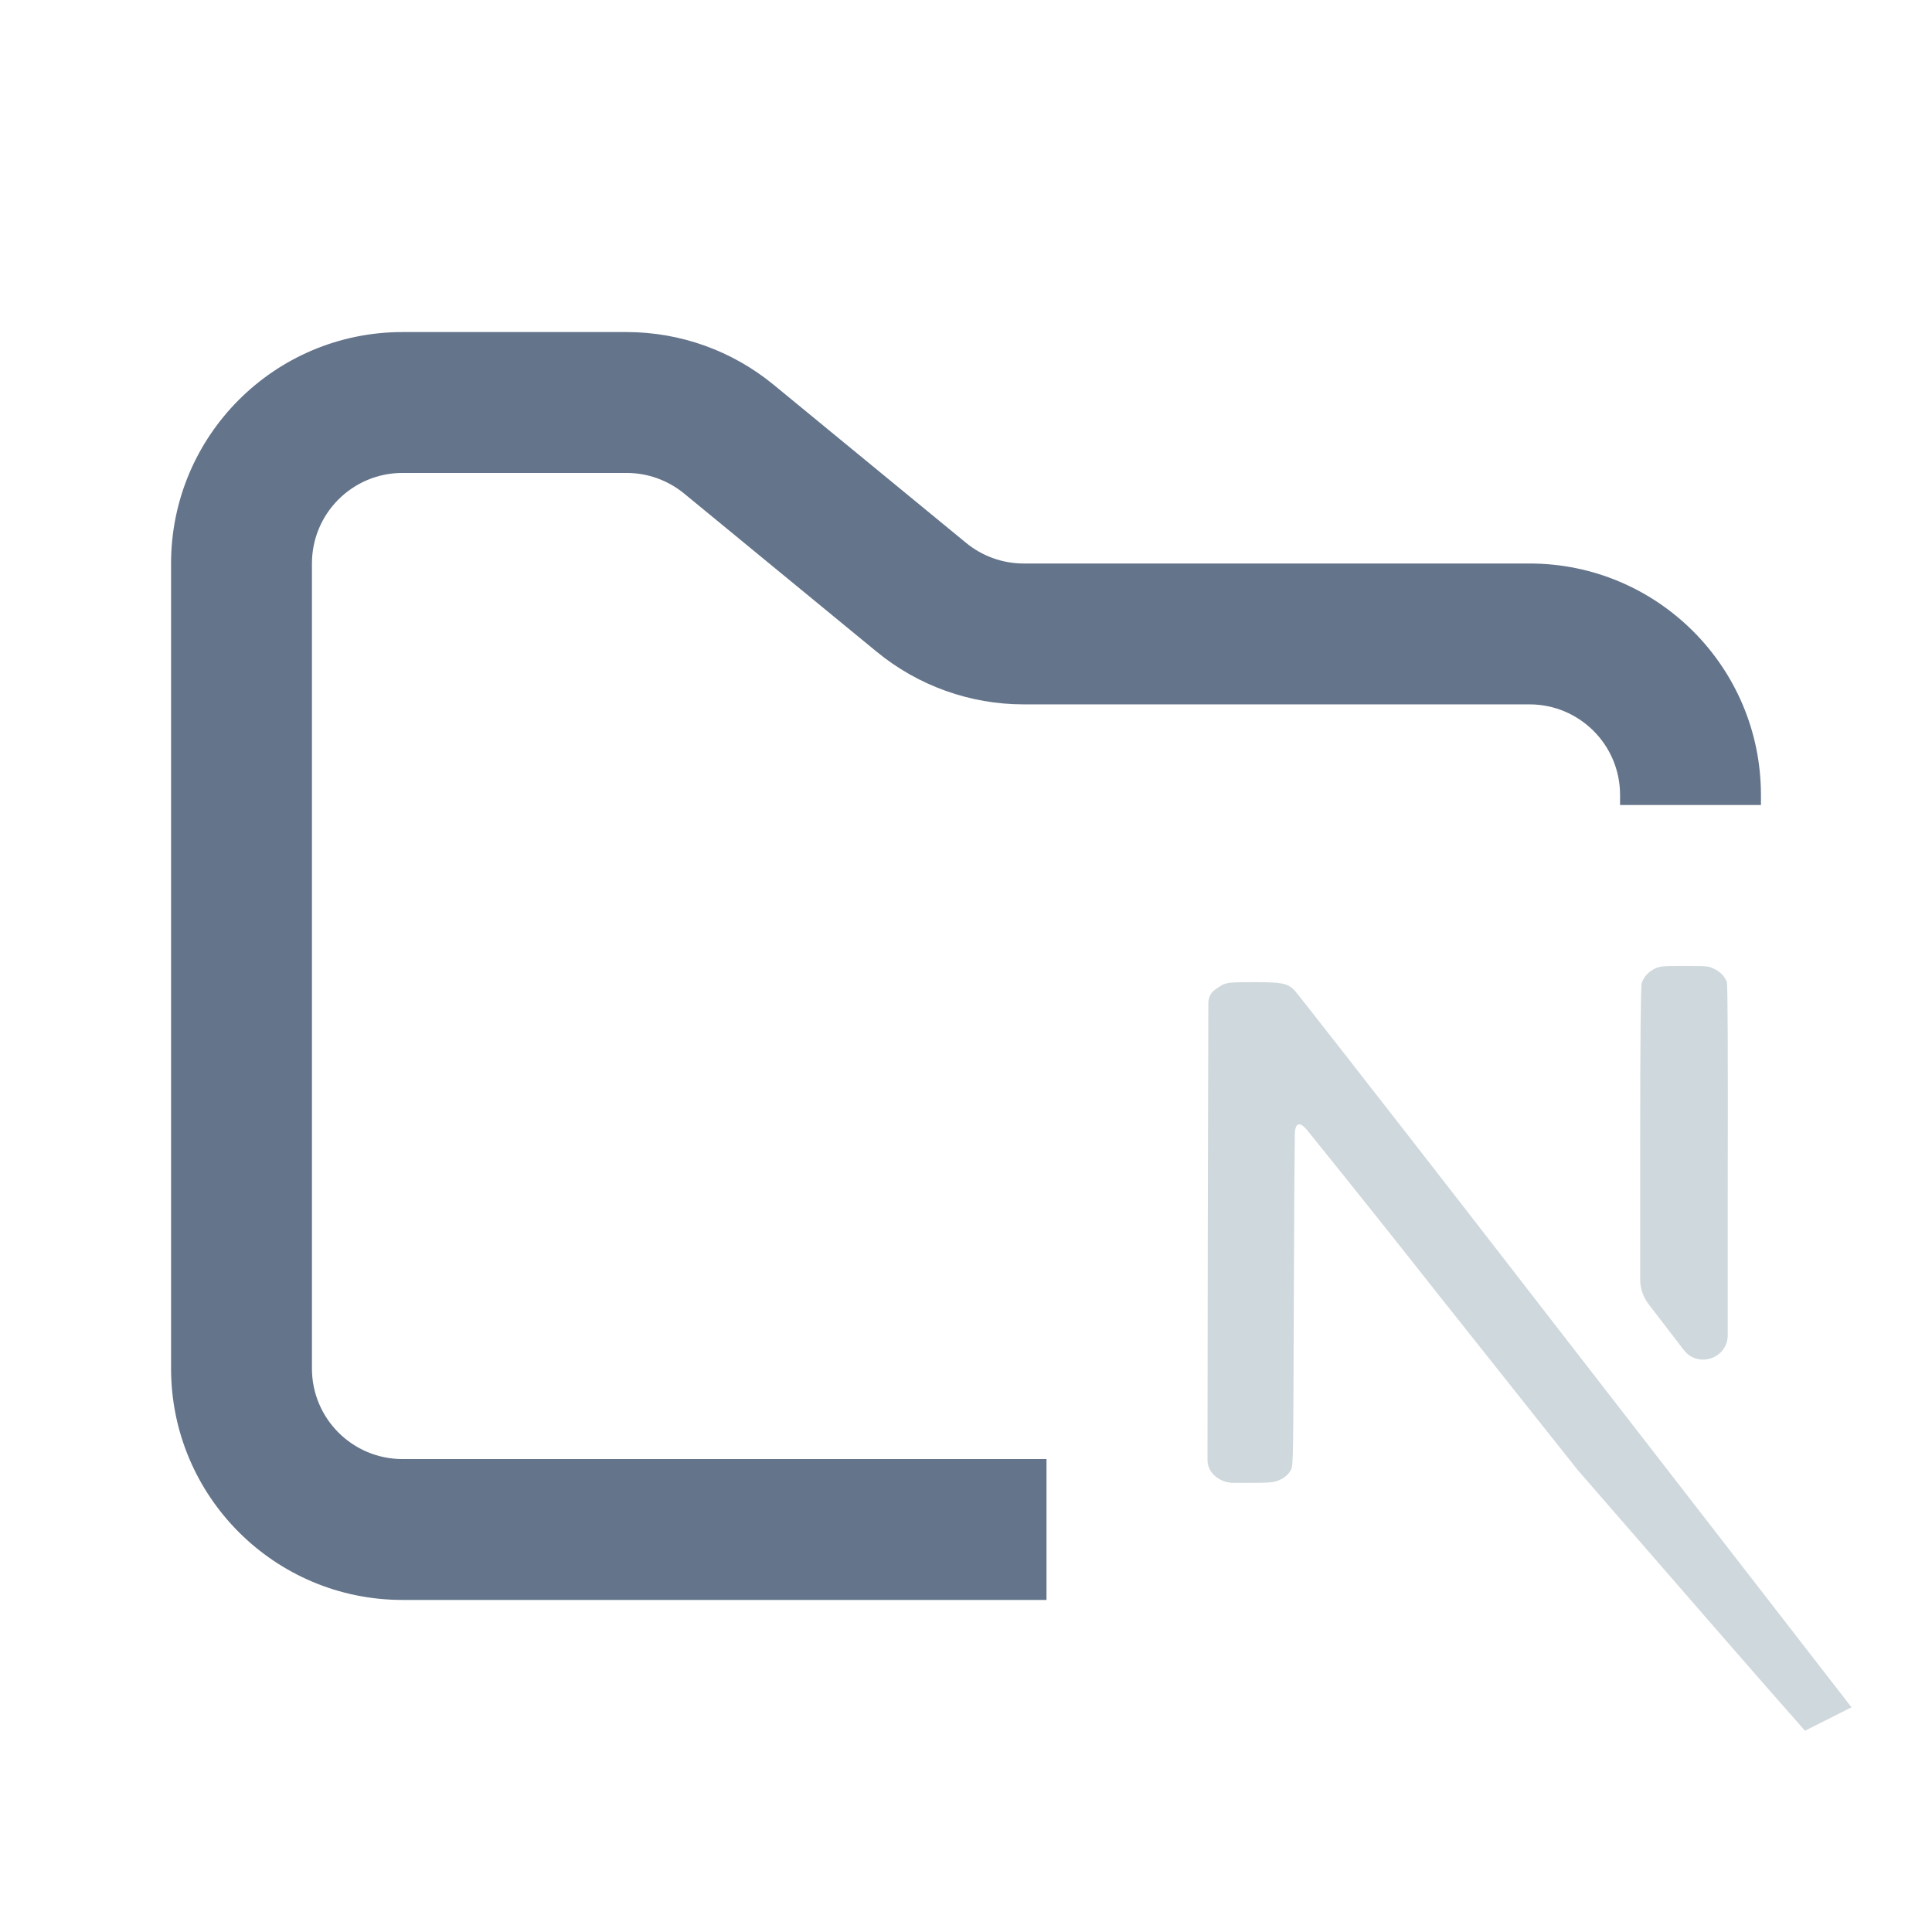 <svg width="48" height="48" viewBox="0 0 48 48" fill="none" xmlns="http://www.w3.org/2000/svg">
<path fill-rule="evenodd" clip-rule="evenodd" d="M10 8.25C6.824 8.25 4.25 10.824 4.25 14V34C4.25 37.176 6.824 39.75 10 39.75H26V36.25H10C8.757 36.25 7.75 35.243 7.75 34V14C7.75 12.757 8.757 11.75 10 11.75H15.568C16.089 11.75 16.593 11.931 16.996 12.261L21.782 16.193C22.811 17.038 24.101 17.5 25.432 17.5H38C39.243 17.5 40.25 18.507 40.25 19.75V20H43.75V19.75C43.75 16.574 41.176 14 38 14H25.432C24.911 14 24.407 13.819 24.004 13.489L19.218 9.557C18.189 8.712 16.899 8.25 15.568 8.25H10Z" fill="#64748B"/>
<path fill-rule="evenodd" clip-rule="evenodd" d="M46 42.417L43.252 38.872L36.372 29.994C34.102 27.071 32.204 24.644 32.153 24.594C31.971 24.427 31.855 24.402 31.164 24.402C30.575 24.402 30.516 24.409 30.378 24.464C30.298 24.508 30.182 24.582 30.124 24.644C30.058 24.72 30.022 24.817 30.021 24.917L30.007 30.582L30 36.271C30 36.365 30.025 36.457 30.073 36.538C30.125 36.624 30.203 36.697 30.298 36.749C30.403 36.809 30.522 36.841 30.643 36.841H31.047C31.564 36.841 31.658 36.829 31.767 36.779C31.903 36.727 32.011 36.635 32.073 36.519C32.131 36.421 32.131 36.251 32.145 32.19L32.146 32.061C32.151 30.38 32.16 28.913 32.169 28.191C32.173 27.889 32.292 27.851 32.482 28.086C33.565 29.427 34.638 30.772 35.703 32.123L39.201 36.526L41.994 39.739C43.44 41.404 44.672 42.808 44.817 42.968C44.827 42.979 44.844 42.986 44.843 43M42.769 24.196C42.709 24.138 42.636 24.09 42.554 24.056C42.445 24 42.358 24 41.849 24C41.31 24 41.267 24 41.121 24.062C41.04 24.101 40.968 24.153 40.91 24.216C40.853 24.278 40.811 24.35 40.787 24.427C40.765 24.495 40.75 25.876 40.75 28.328V31.79C40.75 32.01 40.823 32.224 40.957 32.399L41.834 33.541C42.189 34.001 42.925 33.75 42.925 33.169V29.727C42.932 26.087 42.925 24.471 42.903 24.396C42.874 24.323 42.829 24.255 42.769 24.196Z" fill="#CFD8DC"/>
</svg>
